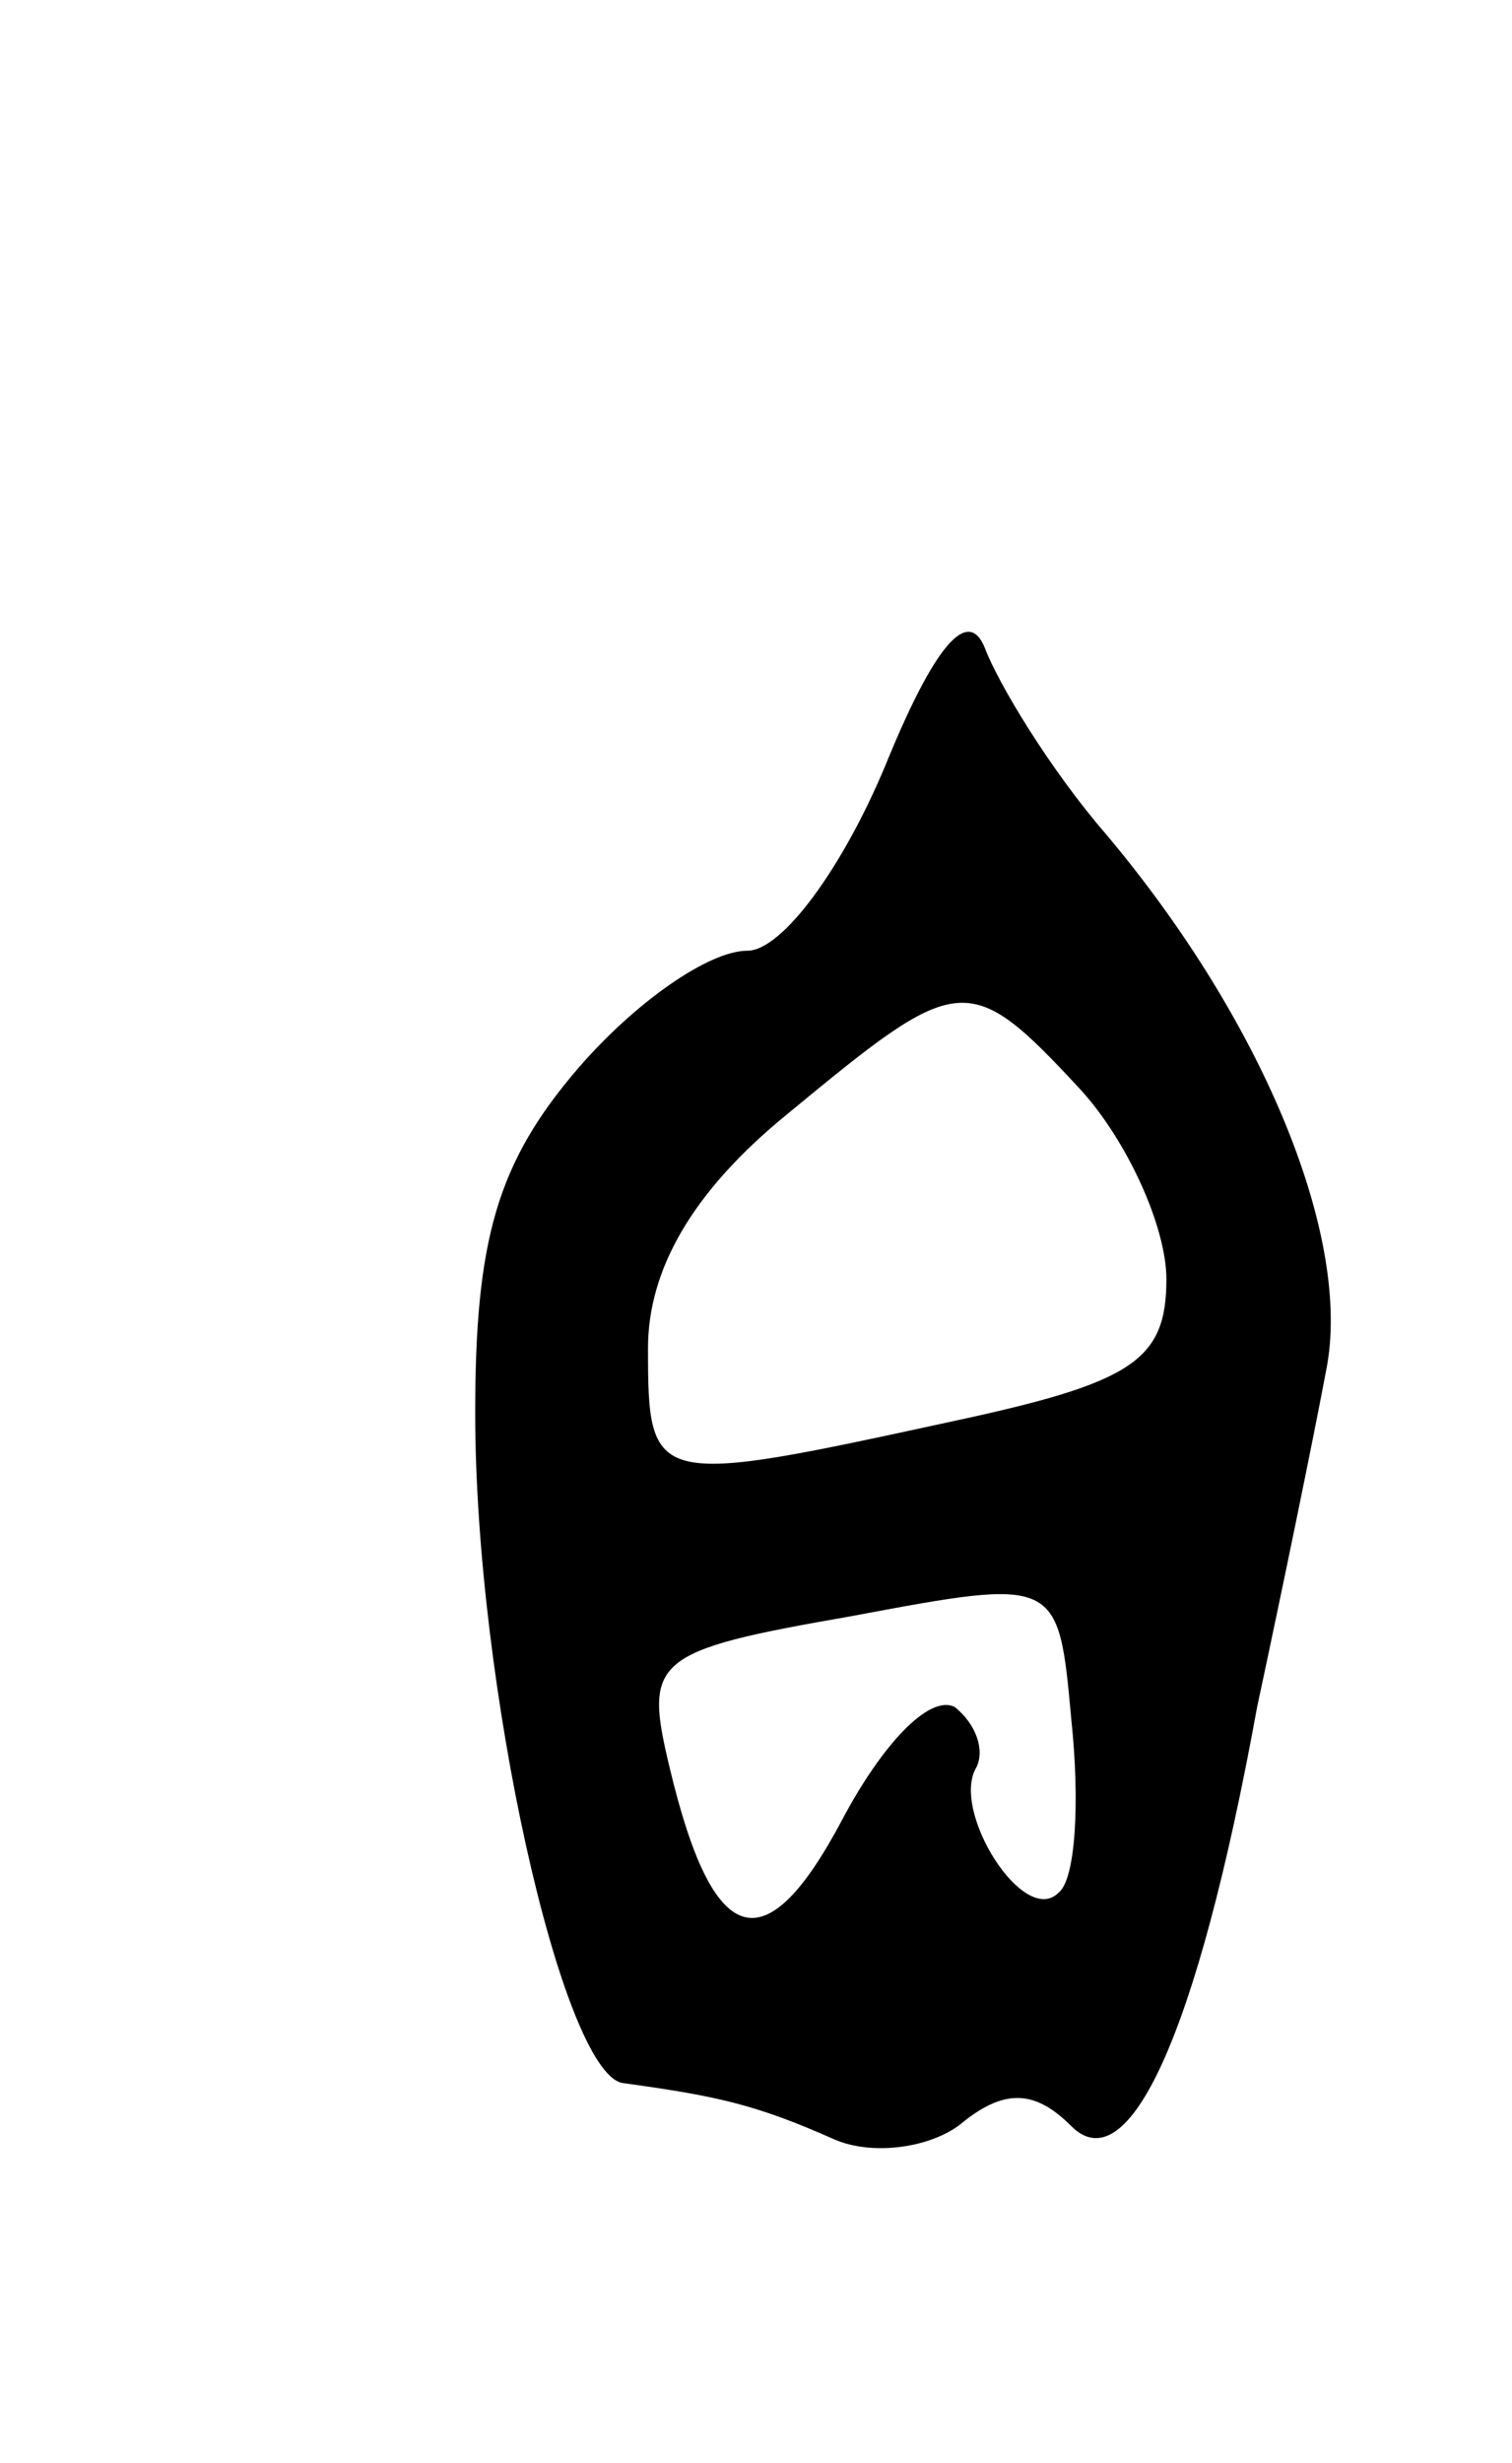 <svg version="1.0" xmlns="http://www.w3.org/2000/svg"
 width="35pt" height="57pt" viewBox="0 0 35 57"
 preserveAspectRatio="xMidYMid meet">
<g transform="translate(0,57) scale(0.1,-0.1)"
fill="#000000" stroke="none">
<path d="M205 393 c-10 -24 -24 -43 -32 -43 -9 0 -26 -12 -39 -27 -19 -22 -24
-40 -24 -80 0 -63 20 -152 34 -155 22 -3 31 -5 49 -13 9 -4 23 -2 30 4 10 8
17 7 25 -1 13 -13 29 20 43 97 6 28 13 62 16 78 6 30 -14 80 -51 124 -13 15
-25 35 -28 43 -4 10 -12 0 -23 -27z m45 -75 c11 -12 20 -32 20 -44 0 -19 -8
-24 -50 -33 -69 -15 -70 -15 -70 17 0 18 10 36 32 54 40 33 42 34 68 6z m-5
-186 c-8 -8 -25 19 -19 29 2 4 0 10 -5 14 -6 3 -17 -9 -26 -26 -18 -34 -30
-30 -40 12 -6 25 -4 27 42 35 48 9 48 9 51 -24 2 -19 1 -37 -3 -40z"/>
</g>
</svg>
